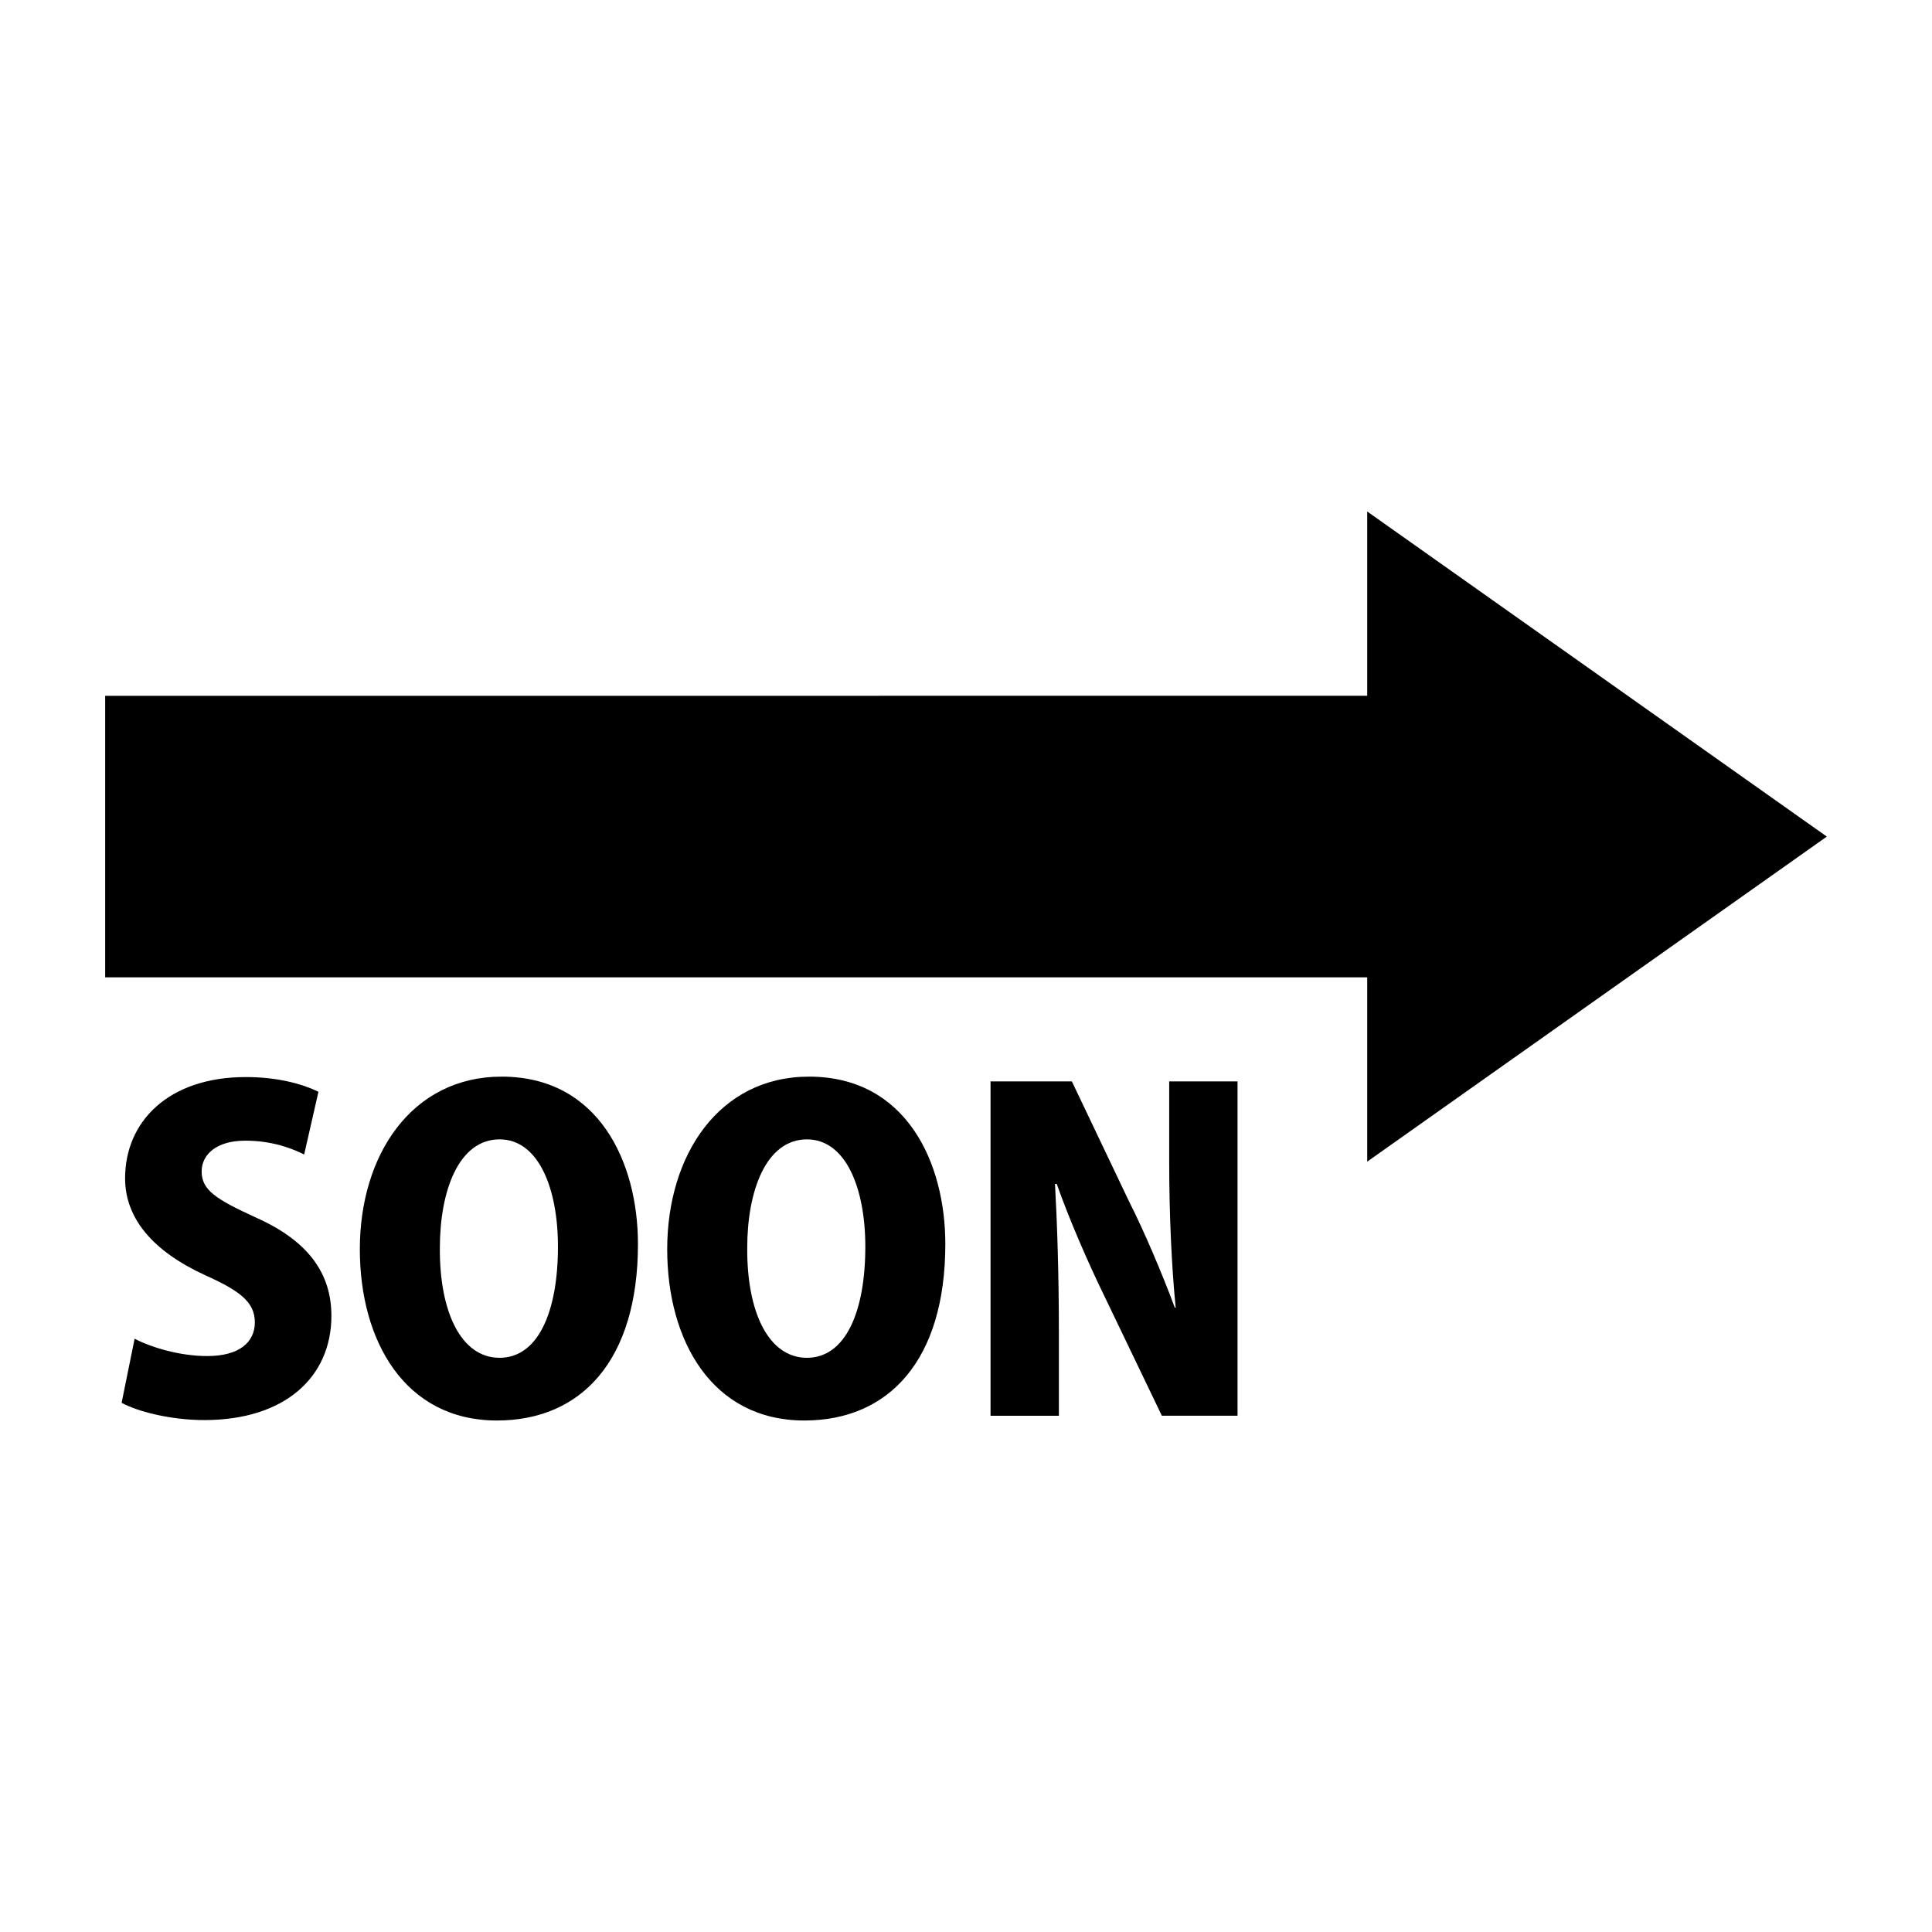 <?xml version="1.0" encoding="UTF-8" standalone="no"?>
<!-- Generator: Adobe Illustrator 15.0.2, SVG Export Plug-In . SVG Version: 6.00 Build 0)  -->

<svg
   xmlns:dc="http://purl.org/dc/elements/1.1/"
   xmlns:cc="http://creativecommons.org/ns#"
   xmlns:rdf="http://www.w3.org/1999/02/22-rdf-syntax-ns#"
   xmlns:svg="http://www.w3.org/2000/svg"
   xmlns="http://www.w3.org/2000/svg"
   xmlns:sodipodi="http://sodipodi.sourceforge.net/DTD/sodipodi-0.dtd"
   xmlns:inkscape="http://www.inkscape.org/namespaces/inkscape"
   version="1.1"
   id="レイヤー_1"
   x="0px"
   y="0px"
   width="64px"
   height="64px"
   viewBox="0 0 64 64"
   style="enable-background:new 0 0 64 64;"
   xml:space="preserve"
   inkscape:version="0.48.5 r10040"
   sodipodi:docname="soon.svg"><defs
     id="defs19" /><sodipodi:namedview
     pagecolor="#ffffff"
     bordercolor="#666666"
     borderopacity="1"
     objecttolerance="10"
     gridtolerance="10"
     guidetolerance="10"
     inkscape:pageopacity="0"
     inkscape:pageshadow="2"
     inkscape:window-width="640"
     inkscape:window-height="480"
     id="namedview17" /><g
     id="g3"><polygon
       points="3.484,23.05 45.291,23.049 45.291,16.944 60.516,27.713 45.291,38.48    45.291,32.375 3.484,32.375  "
       id="polygon5" /><g
       id="g7"><path
         d="M10.076,38.244c-0.401-0.2-1.06-0.458-1.949-0.458    c-0.974,0-1.447,0.473-1.447,1.017c0,0.616,0.458,0.917,1.805,1.533    c1.762,0.788,2.493,1.877,2.493,3.253c0,2.021-1.533,3.453-4.212,3.453    c-1.118,0-2.221-0.287-2.737-0.573l0.43-2.121    c0.587,0.302,1.519,0.573,2.407,0.573c1.061,0,1.576-0.458,1.576-1.117    c0-0.674-0.501-1.046-1.648-1.562c-1.748-0.803-2.65-1.892-2.65-3.21    c0-1.877,1.433-3.353,3.998-3.353c1.06,0,1.877,0.229,2.407,0.487    L10.076,38.244z"
         id="path9" /><path
         d="M21.133,41.21c0,3.854-1.877,5.846-4.671,5.846    c-3.052,0-4.542-2.636-4.542-5.674c0-3.123,1.719-5.717,4.699-5.717    C19.844,35.665,21.133,38.517,21.133,41.21z M14.571,41.339    c-0.014,2.121,0.702,3.64,1.978,3.64c1.275,0,1.934-1.519,1.934-3.683    c0-1.934-0.645-3.553-1.934-3.553C15.201,37.743,14.571,39.434,14.571,41.339z"
         id="path11" /><path
         d="M31.315,41.21c0,3.854-1.877,5.846-4.671,5.846    c-3.052,0-4.542-2.636-4.542-5.674c0-3.123,1.719-5.717,4.699-5.717    C30.026,35.665,31.315,38.517,31.315,41.21z M24.753,41.339    c-0.014,2.121,0.702,3.64,1.978,3.64c1.275,0,1.934-1.519,1.934-3.683    c0-1.934-0.645-3.553-1.934-3.553C25.383,37.743,24.753,39.434,24.753,41.339z"
         id="path13" /><path
         d="M40.996,46.898h-2.508l-1.934-4.026c-0.517-1.061-1.146-2.507-1.548-3.653    h-0.058c0.072,1.289,0.129,2.98,0.129,4.957v2.723h-2.264V35.823h2.694    l1.891,3.969c0.502,0.988,1.104,2.407,1.519,3.524h0.029    c-0.129-1.289-0.215-3.023-0.215-4.857v-2.636h2.264V46.898z"
         id="path15" /></g></g></svg>